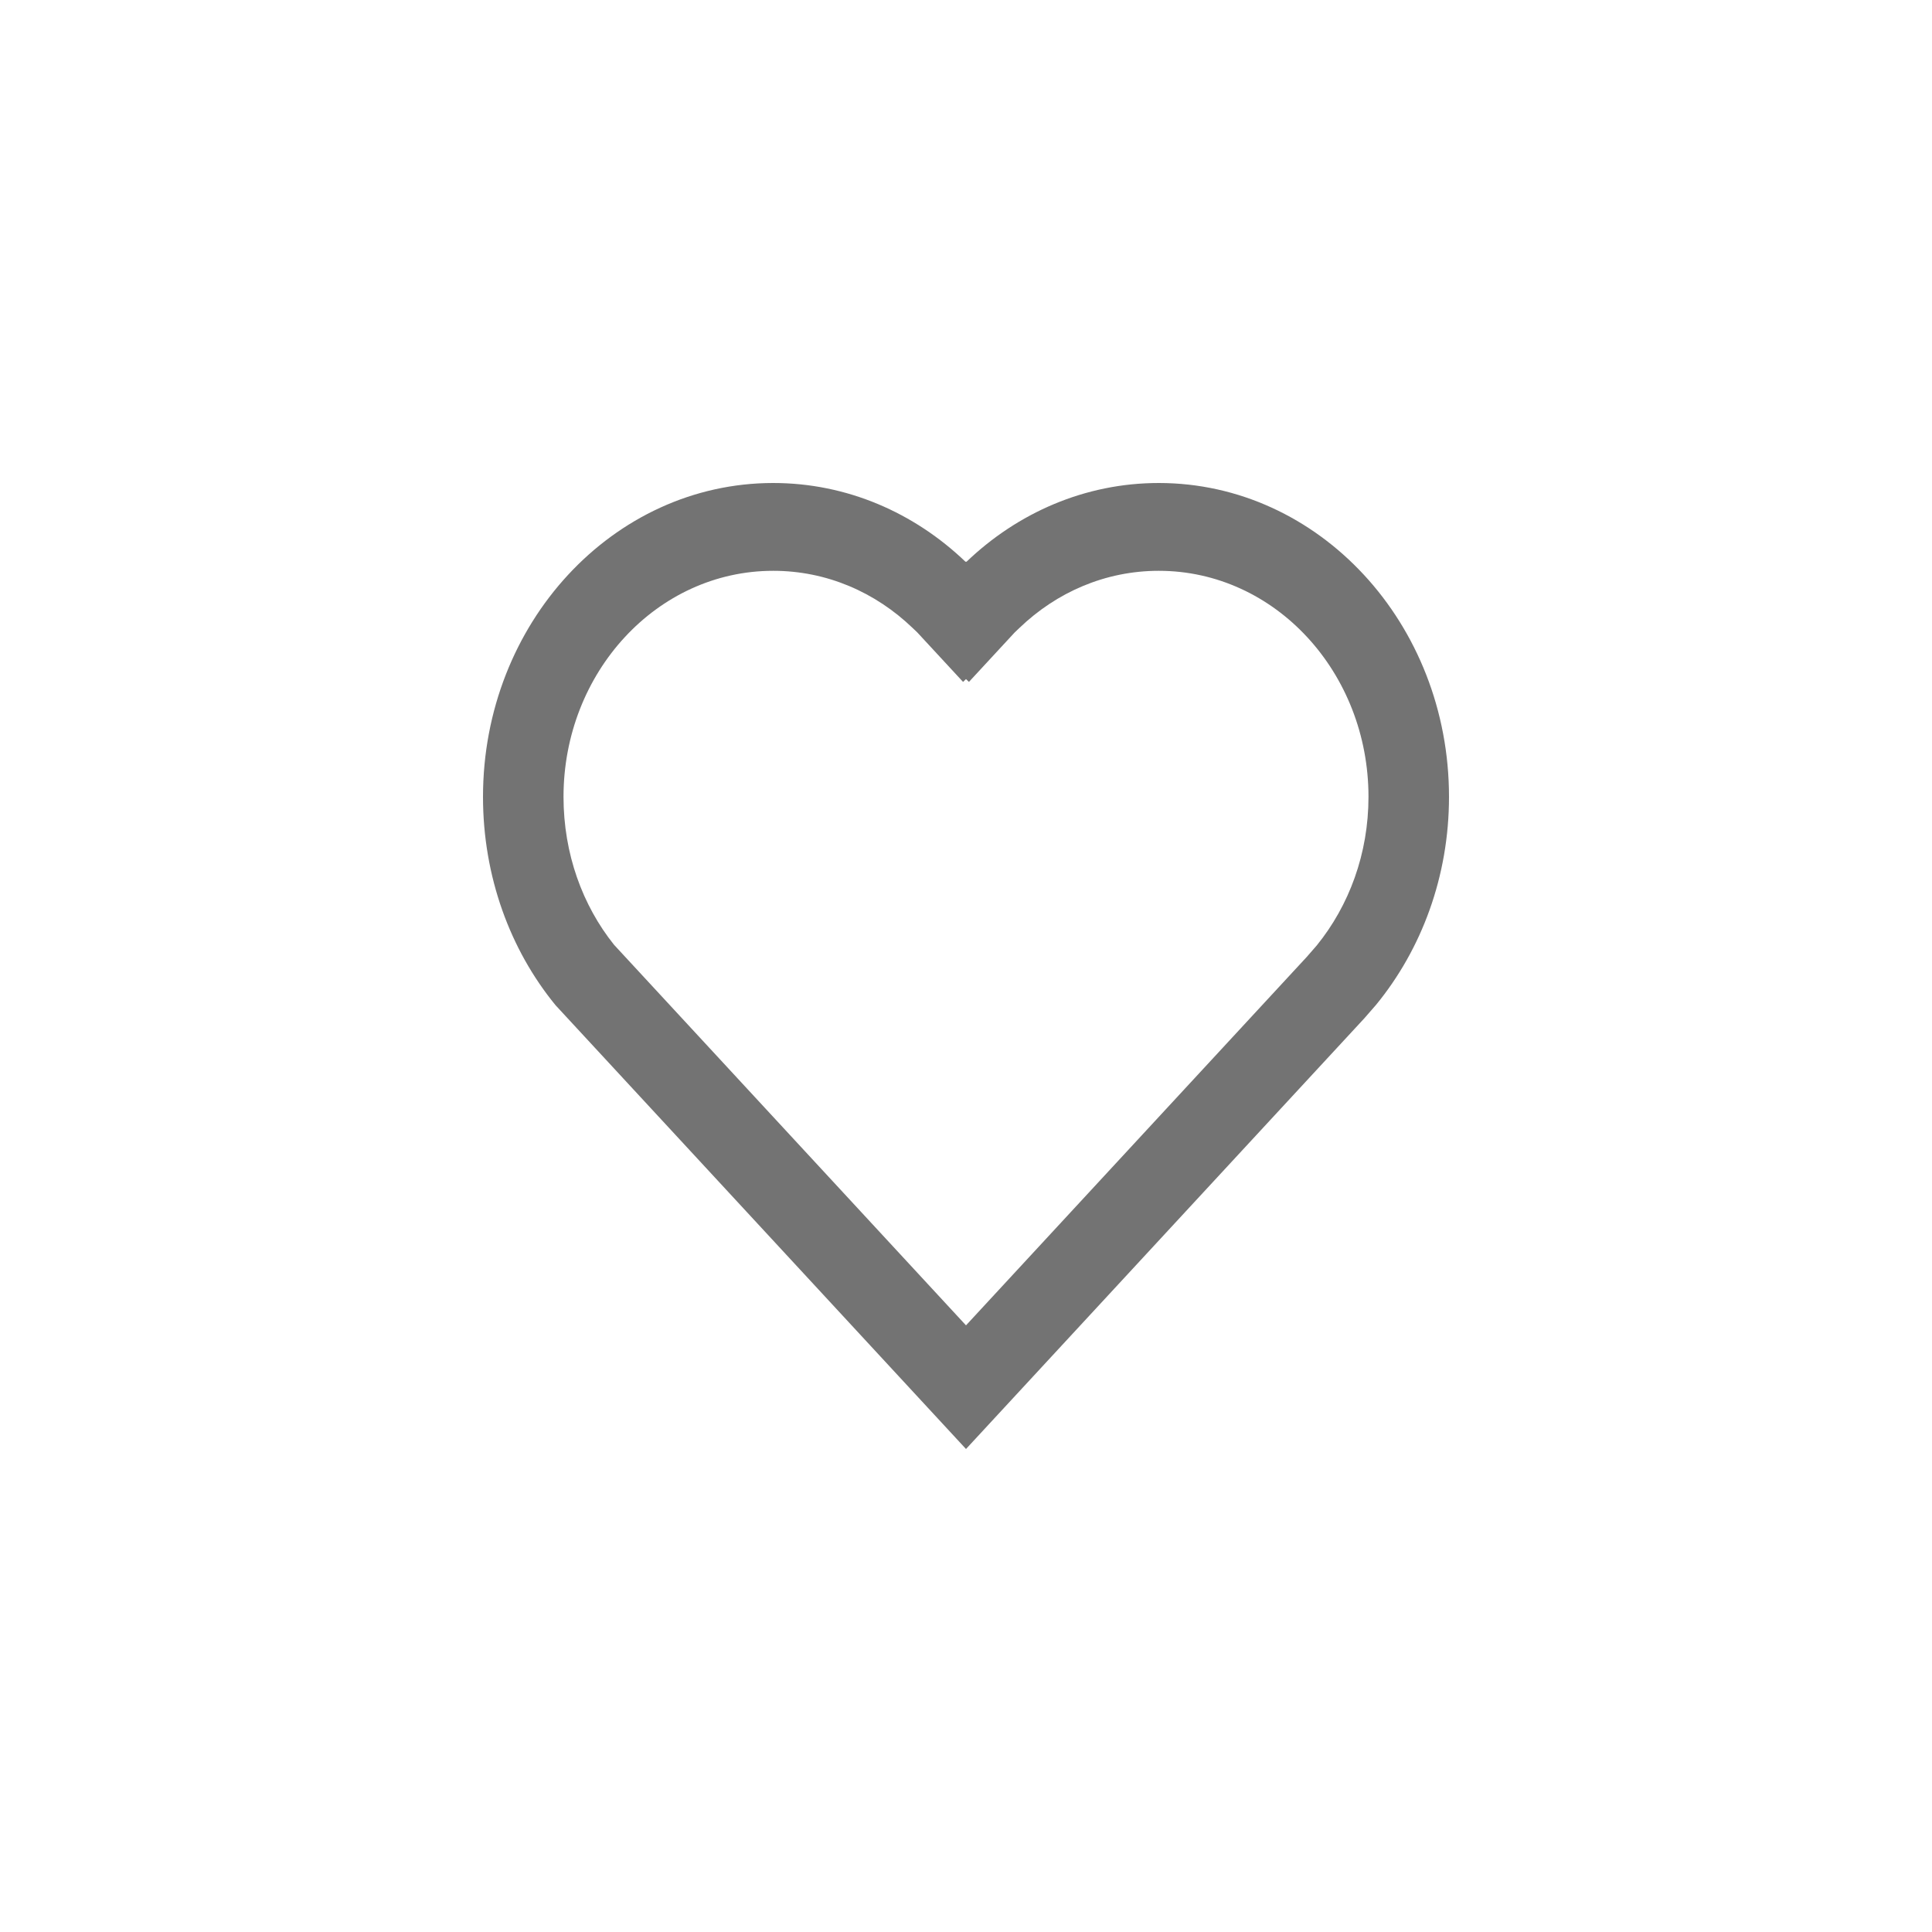 <svg width="40" height="40" viewBox="0 0 40 40" fill="none" xmlns="http://www.w3.org/2000/svg">
<path fill-rule="evenodd" clip-rule="evenodd" d="M19.992 11.633C18.932 10.617 17.537 10 16.009 10C12.69 10 10 12.909 10 16.497C10 18.149 10.563 19.666 11.502 20.812L20 30L28.246 21.084L28.49 20.804C29.43 19.657 30 18.149 30 16.497C30 12.909 27.31 10 23.991 10C22.463 10 21.068 10.617 20.008 11.633L20 11.624L19.992 11.633ZM20 14.06L20.061 14.118L21.009 13.093L21.108 12.999C21.874 12.264 22.881 11.818 23.991 11.818C26.403 11.818 28.333 13.928 28.333 16.497C28.333 17.674 27.932 18.748 27.263 19.573L27.055 19.812L20 27.44L12.714 19.562C12.06 18.746 11.667 17.674 11.667 16.497C11.667 13.928 13.597 11.818 16.009 11.818C17.119 11.818 18.126 12.264 18.892 12.999L18.991 13.093L19.939 14.118L20 14.06Z" fill="#737373"/>
</svg>
